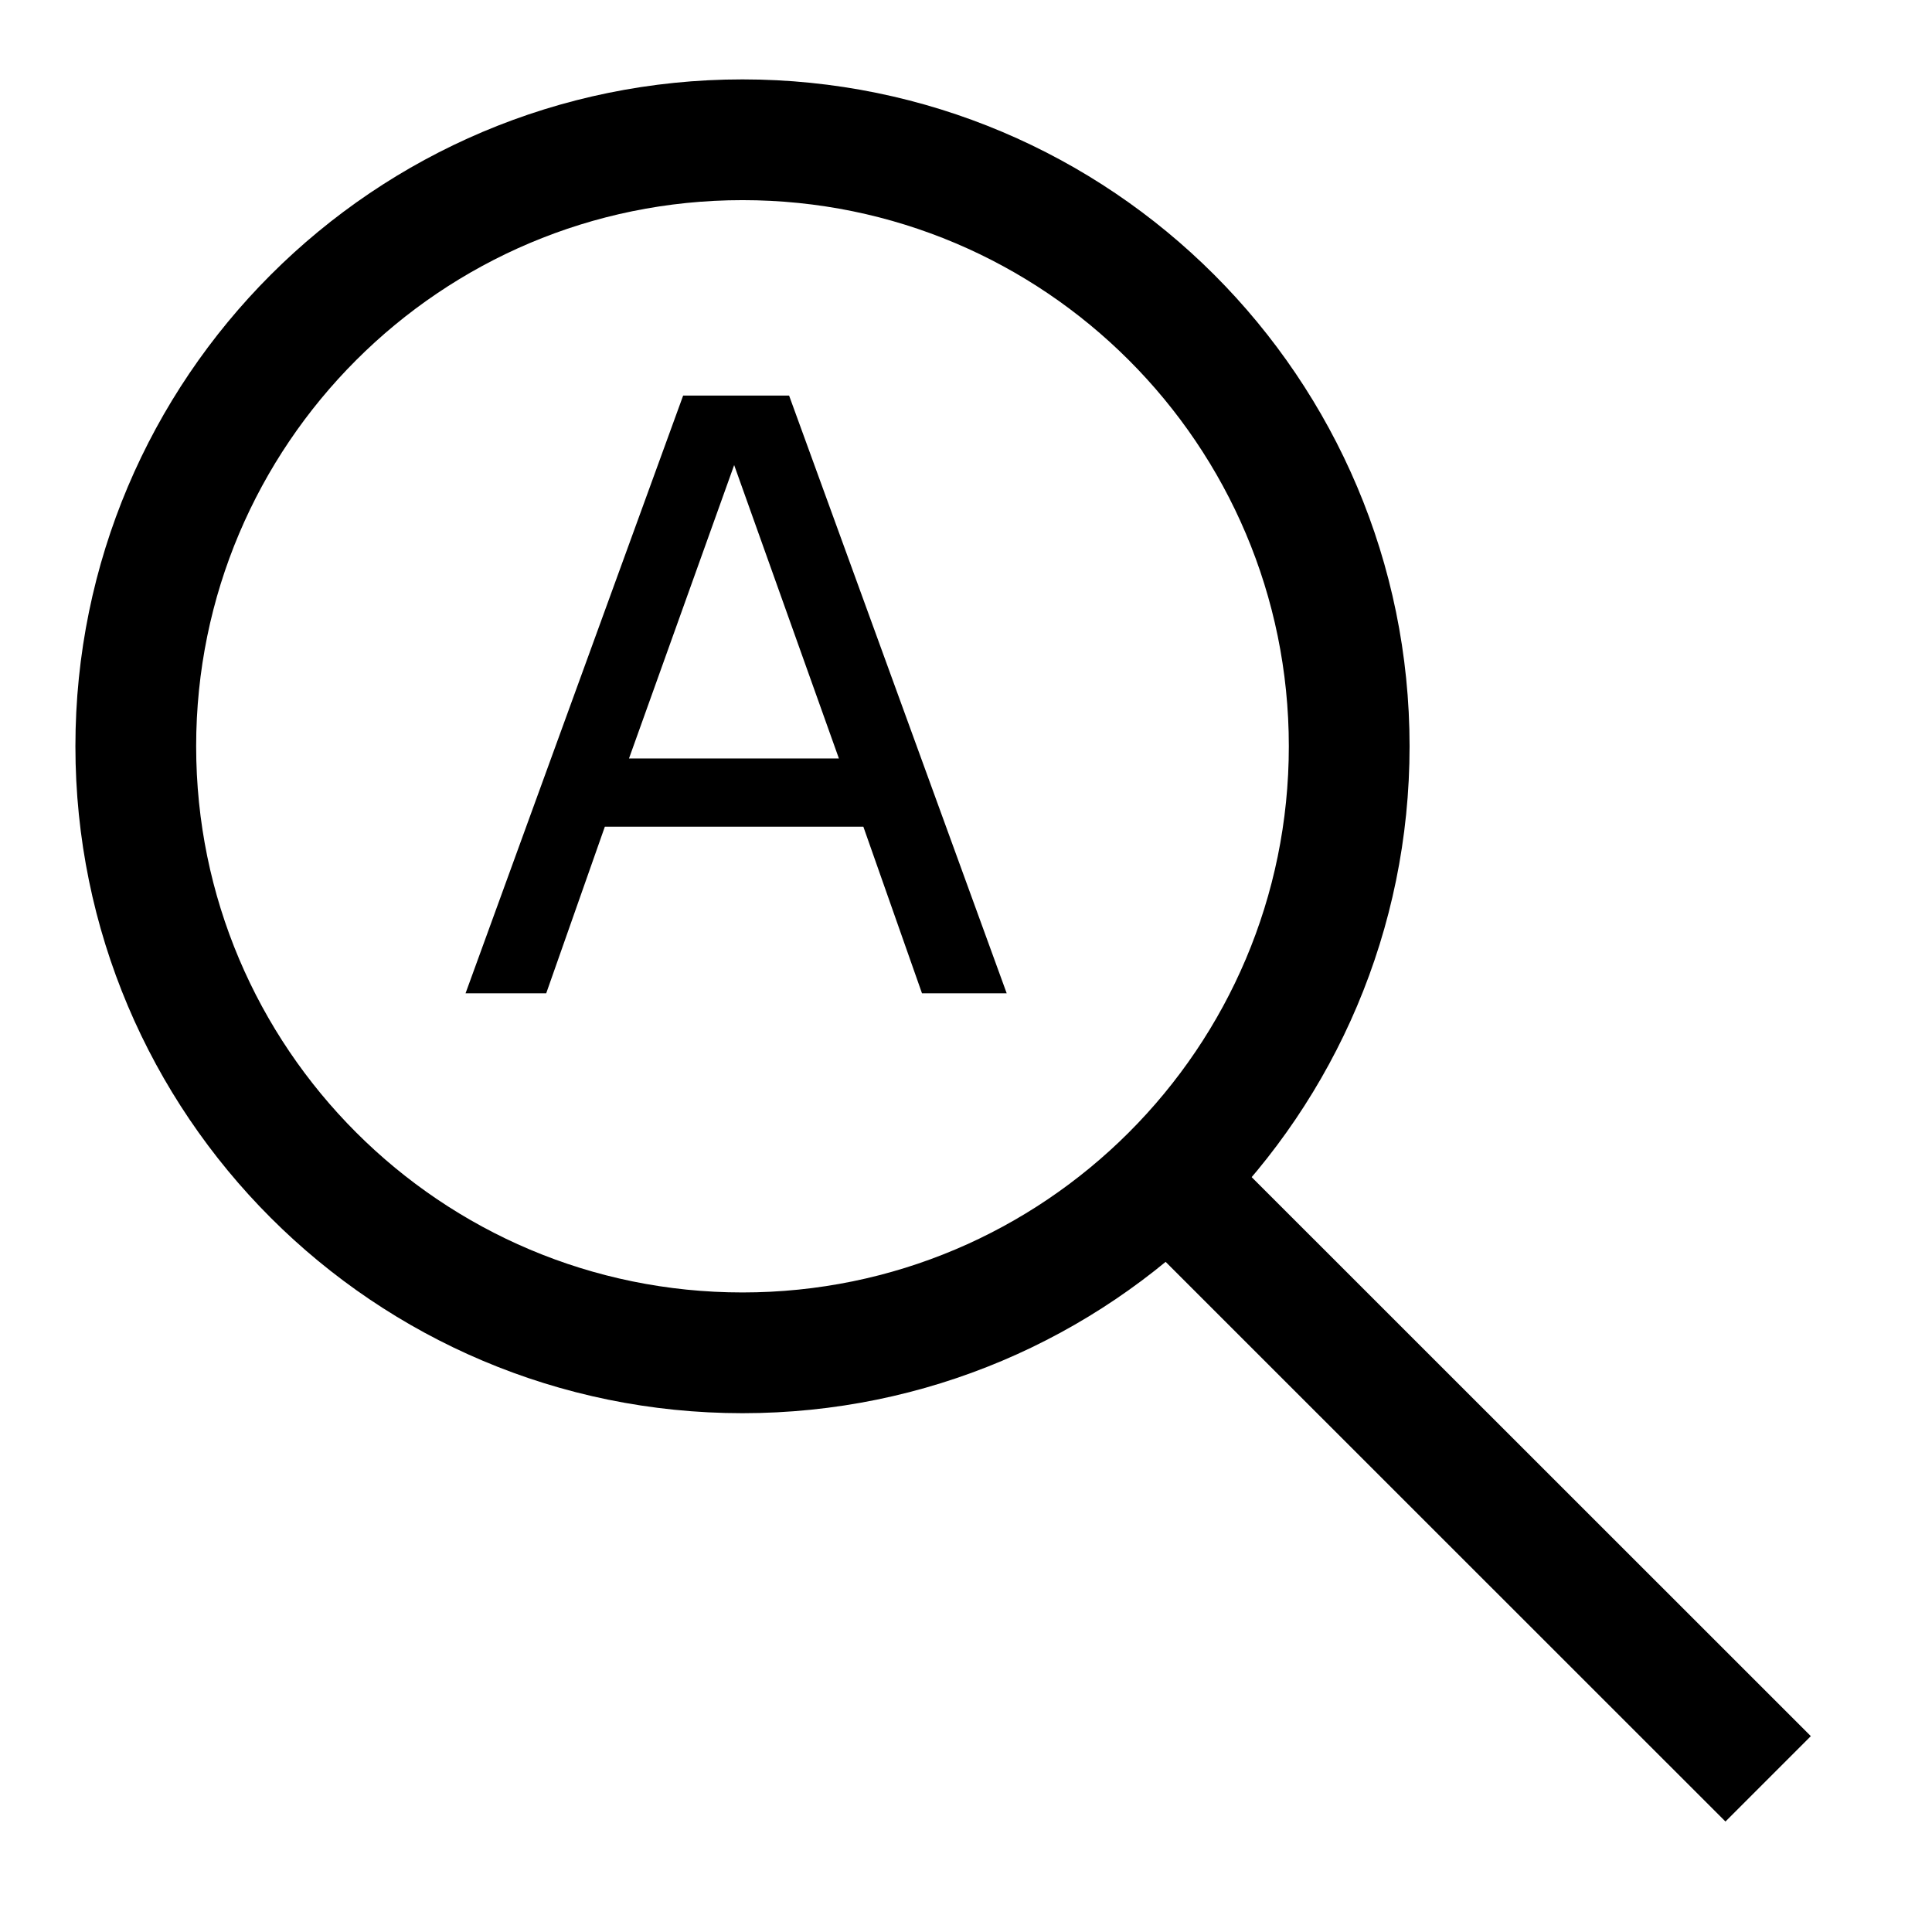 <svg version="1.1" viewBox="0 0 32 32" xmlns="http://www.w3.org/2000/svg">
<path d="m22.347 12.361c0 5.548-4.499 10.046-10.049 10.046-5.55 0-10.049-4.498-10.049-10.046 0-5.548 4.499-10.046 10.049-10.046 5.55 0 10.049 4.498 10.049 10.046z" fill="none" stroke="#000" stroke-width="2"/>
<path d="m29.286 29.463-10.07-10.067" fill="none" stroke="#000" stroke-width="2"/>
<path d="m16.674 16.452h-1.403l-0.971-2.759h-4.282l-0.971 2.759h-1.336l3.604-9.9h1.755l3.604 9.9zm-2.779-3.889-1.735-4.86-1.742 4.86h3.477z"/>
</svg>

